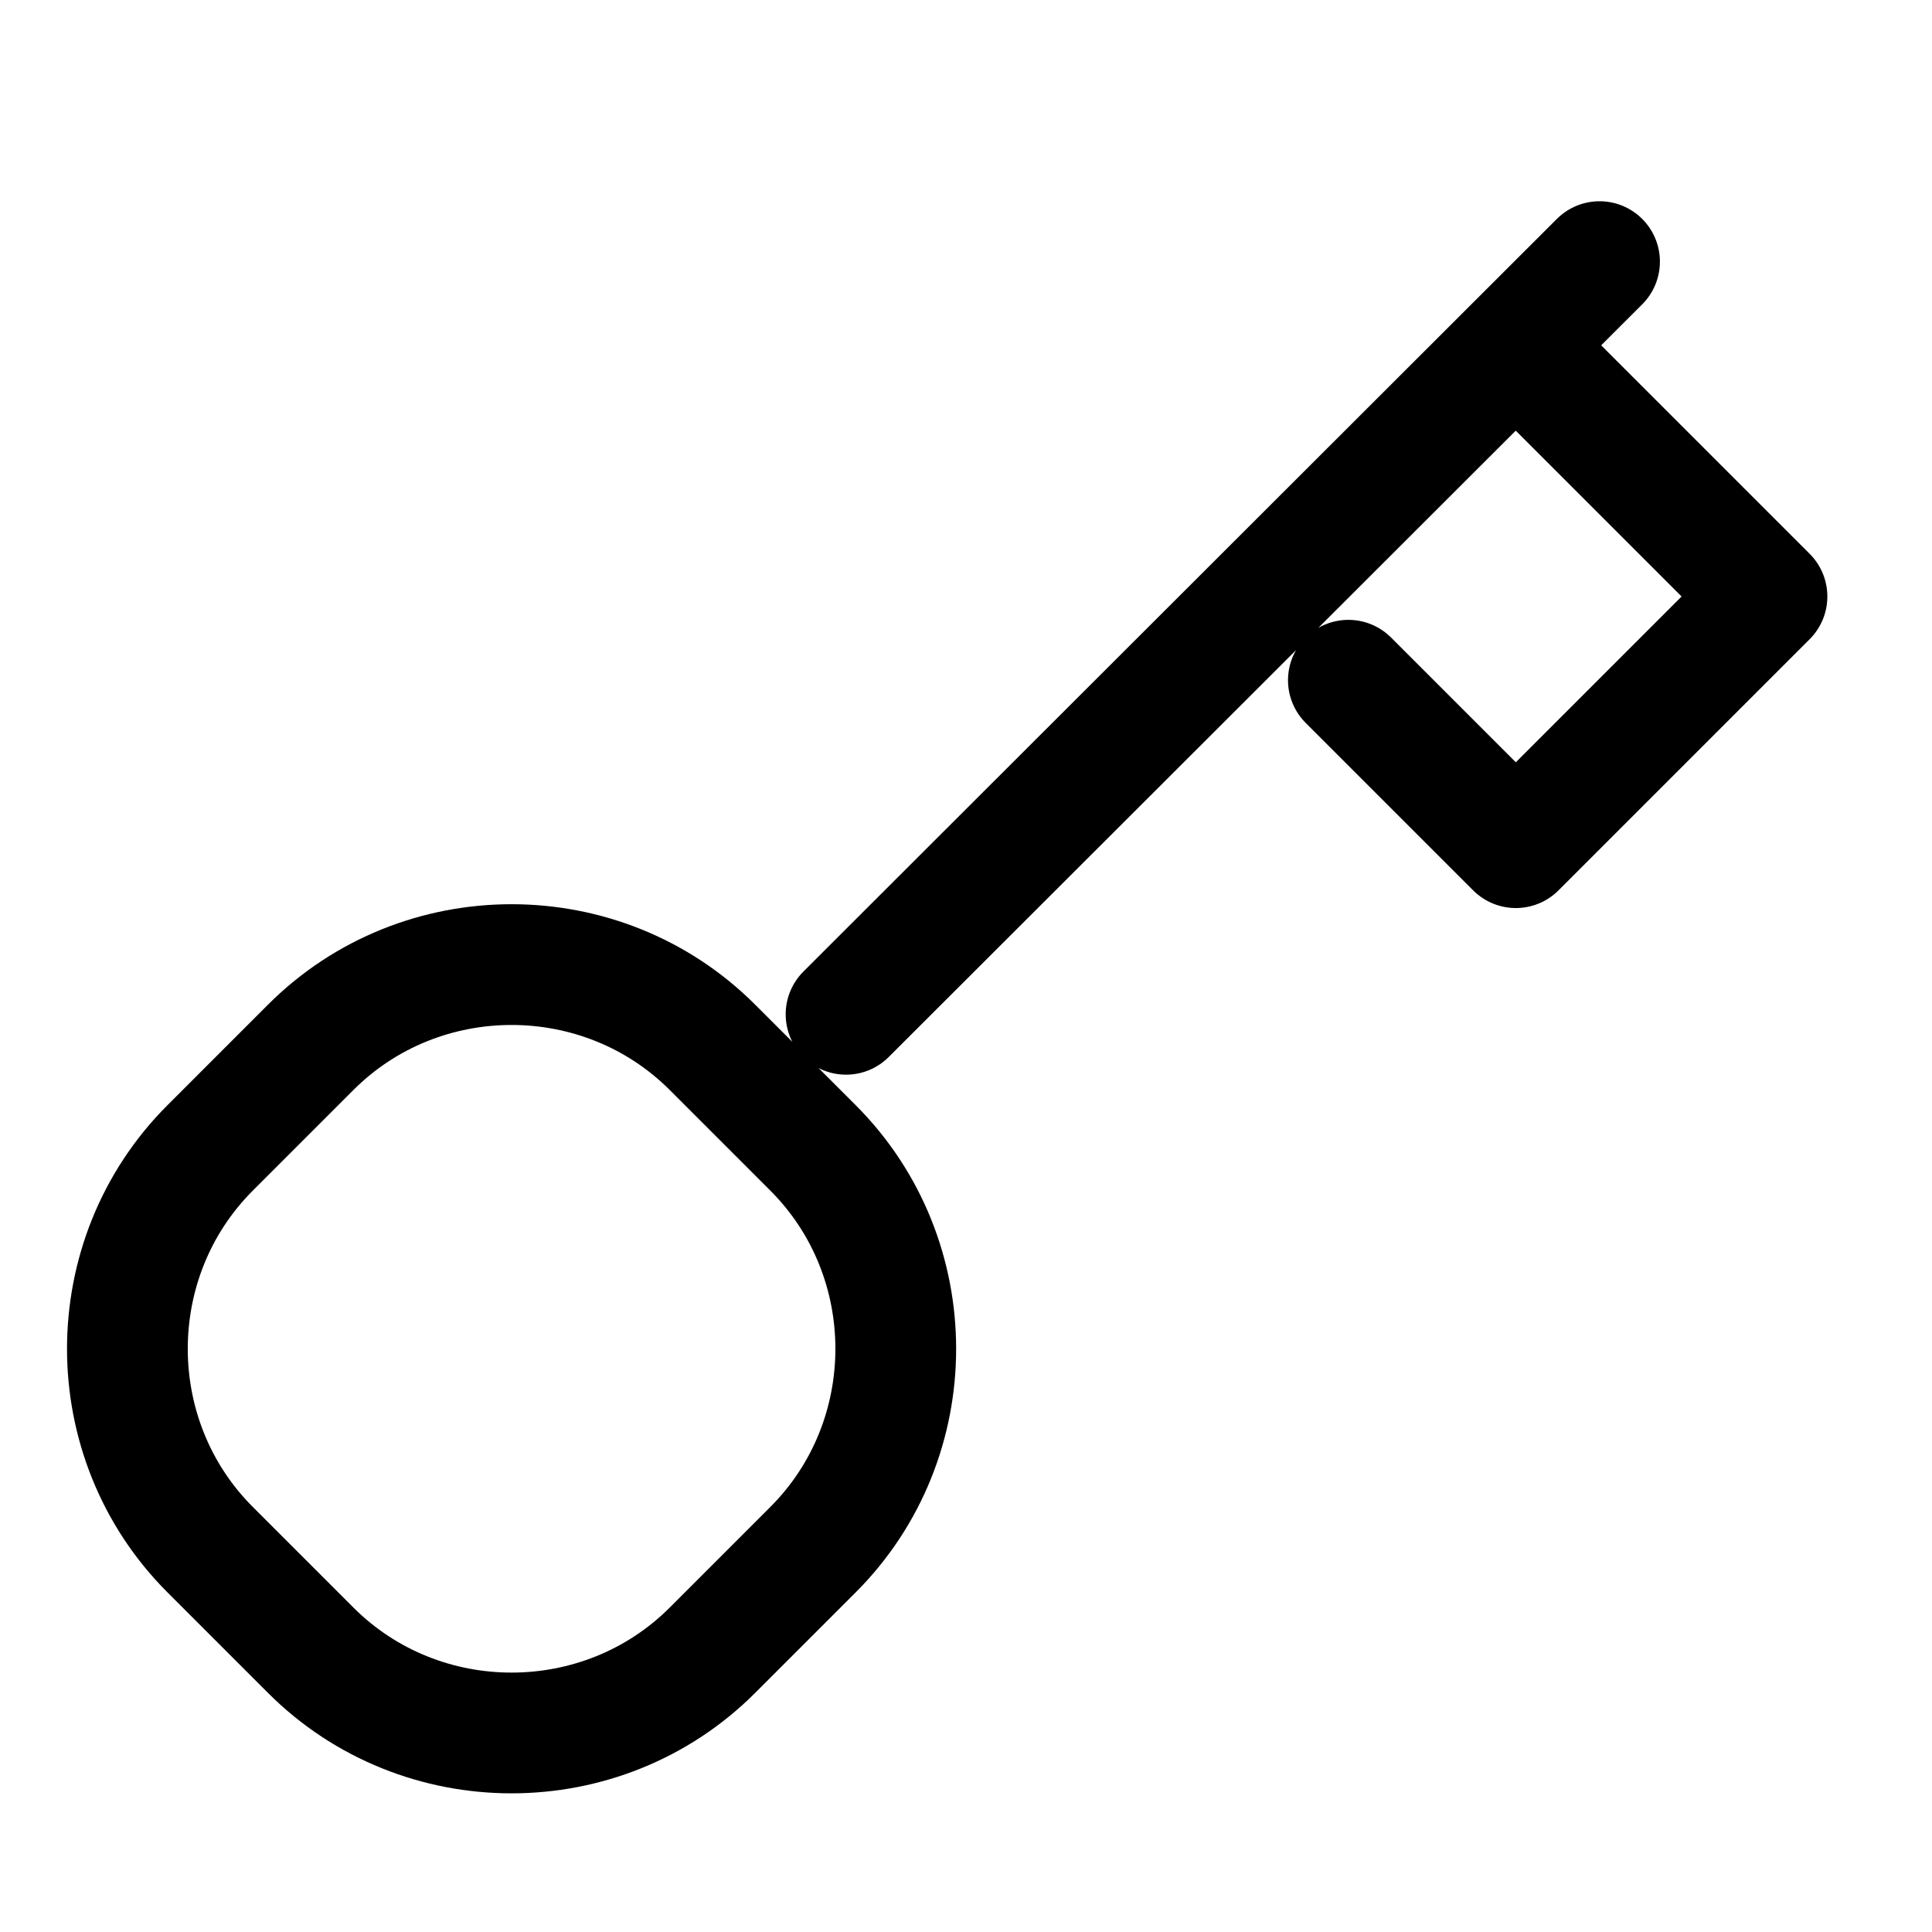 <svg xmlns="http://www.w3.org/2000/svg" width="24" height="24" viewBox="0 0 24 24" stroke="currentColor" fill="none" stroke-linecap="round" stroke-width="1.5" stroke-linejoin="round" stroke-align="center" ><path  d="M3.86,20.5l-1.25-1.25c-1.37-1.37-1.37-3.62,0-4.99l1.25-1.25c1.37-1.37,3.62-1.37,4.99,0l1.25,1.25c1.37,1.37,1.37,3.62,0,4.99l-1.25,1.25c-1.37,1.37-3.62,1.37-4.99,0Zm6.65-7.9L19.87,3.25m-3.12,5.2l2.08,2.08,3.12-3.12-3.12-3.12"/></svg>
